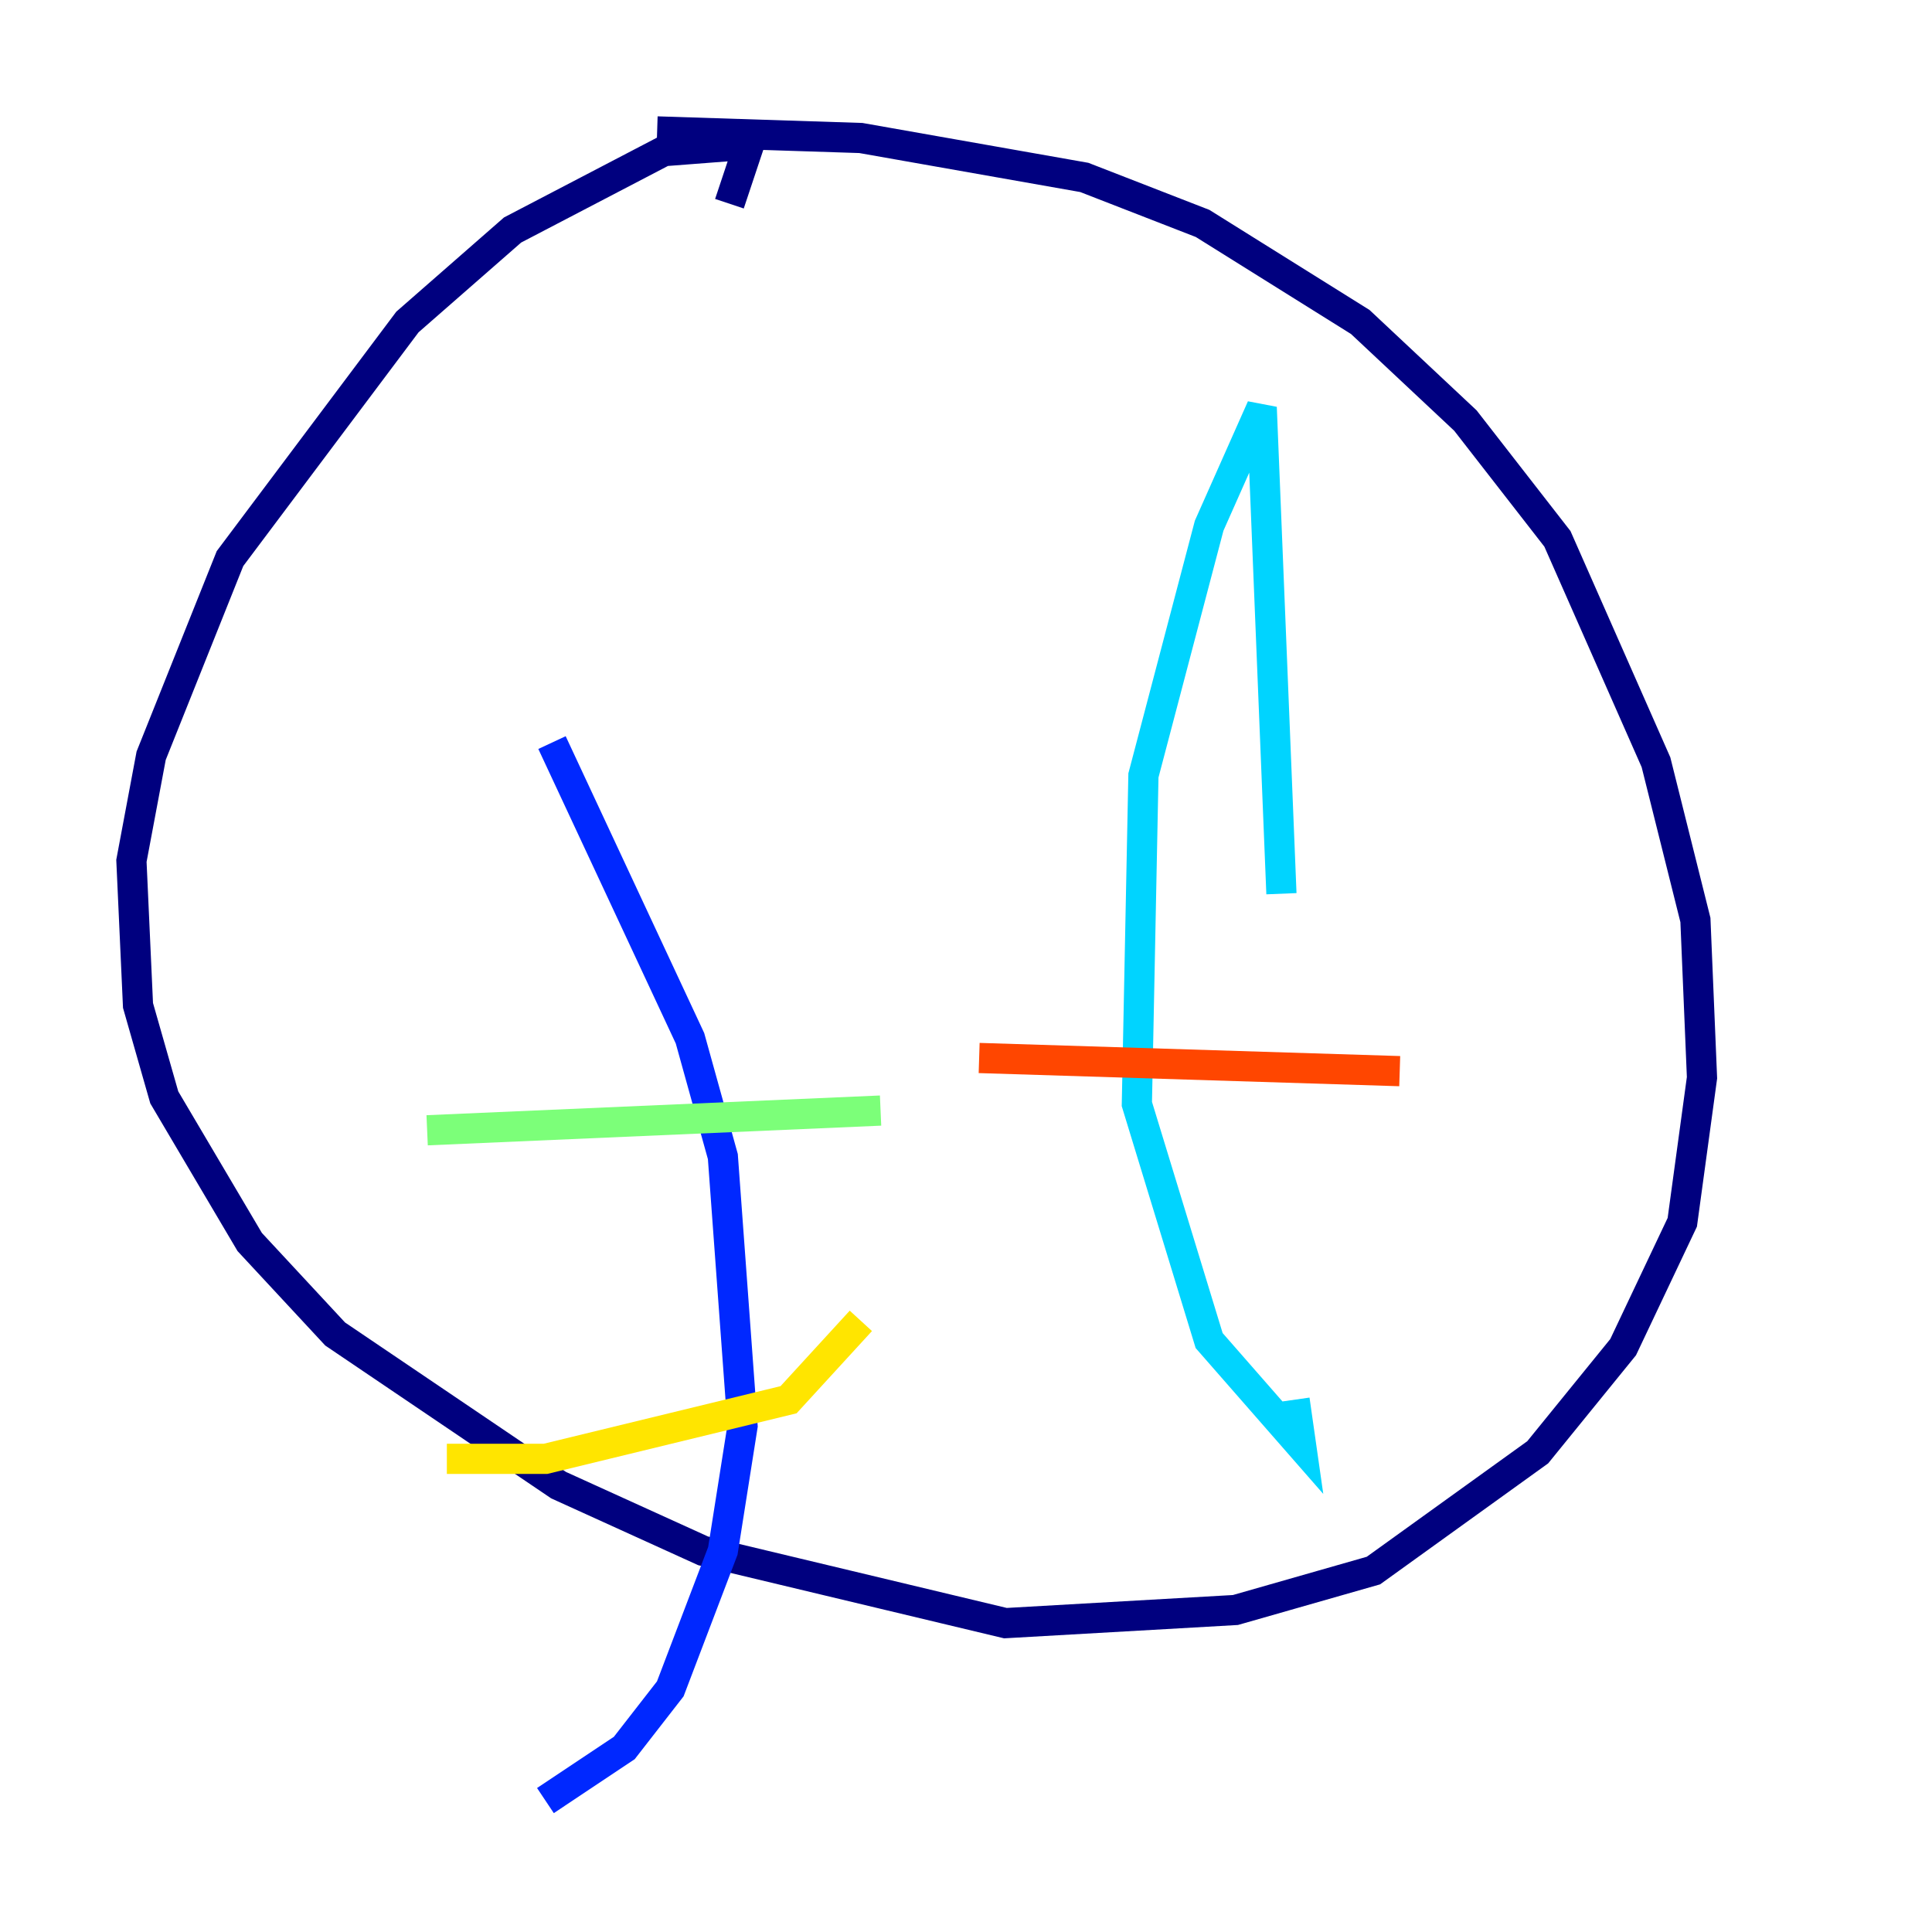 <?xml version="1.0" encoding="utf-8" ?>
<svg baseProfile="tiny" height="128" version="1.2" viewBox="0,0,128,128" width="128" xmlns="http://www.w3.org/2000/svg" xmlns:ev="http://www.w3.org/2001/xml-events" xmlns:xlink="http://www.w3.org/1999/xlink"><defs /><polyline fill="none" points="48.327,13.497 49.633,9.578 43.973,10.014 33.959,15.238 26.993,21.333 15.238,37.007 10.014,50.068 8.707,57.034 9.143,66.612 10.884,72.707 16.544,82.286 22.204,88.381 37.007,98.395 46.585,102.748 66.612,107.537 81.85,106.667 90.993,104.054 101.878,96.218 107.537,89.252 111.456,80.98 112.762,71.401 112.326,60.952 109.714,50.503 103.184,35.701 97.088,27.864 90.122,21.333 79.674,14.803 71.837,11.755 57.034,9.143 43.537,8.707" stroke="#00007f" stroke-width="2" /><polyline fill="none" points="36.571,49.197 45.714,68.789 47.891,76.626 49.197,94.476 47.891,102.748 44.408,111.891 41.361,115.809 36.136,119.293" stroke="#0028ff" stroke-width="2" /><polyline fill="none" points="84.898,59.211 83.592,26.993 80.109,34.83 75.755,51.374 75.32,73.143 80.109,88.816 86.204,95.782 85.769,92.735" stroke="#00d4ff" stroke-width="2" /><polyline fill="none" points="58.34,73.578 28.299,74.884" stroke="#7cff79" stroke-width="2" /><polyline fill="none" points="57.034,87.51 52.245,92.735 36.136,96.653 29.605,96.653" stroke="#ffe500" stroke-width="2" /><polyline fill="none" points="92.735,70.966 64.871,70.095" stroke="#ff4600" stroke-width="2" /><polyline fill="none" points="89.687,94.476 89.687,94.476" stroke="#7f0000" stroke-width="2" /></svg>